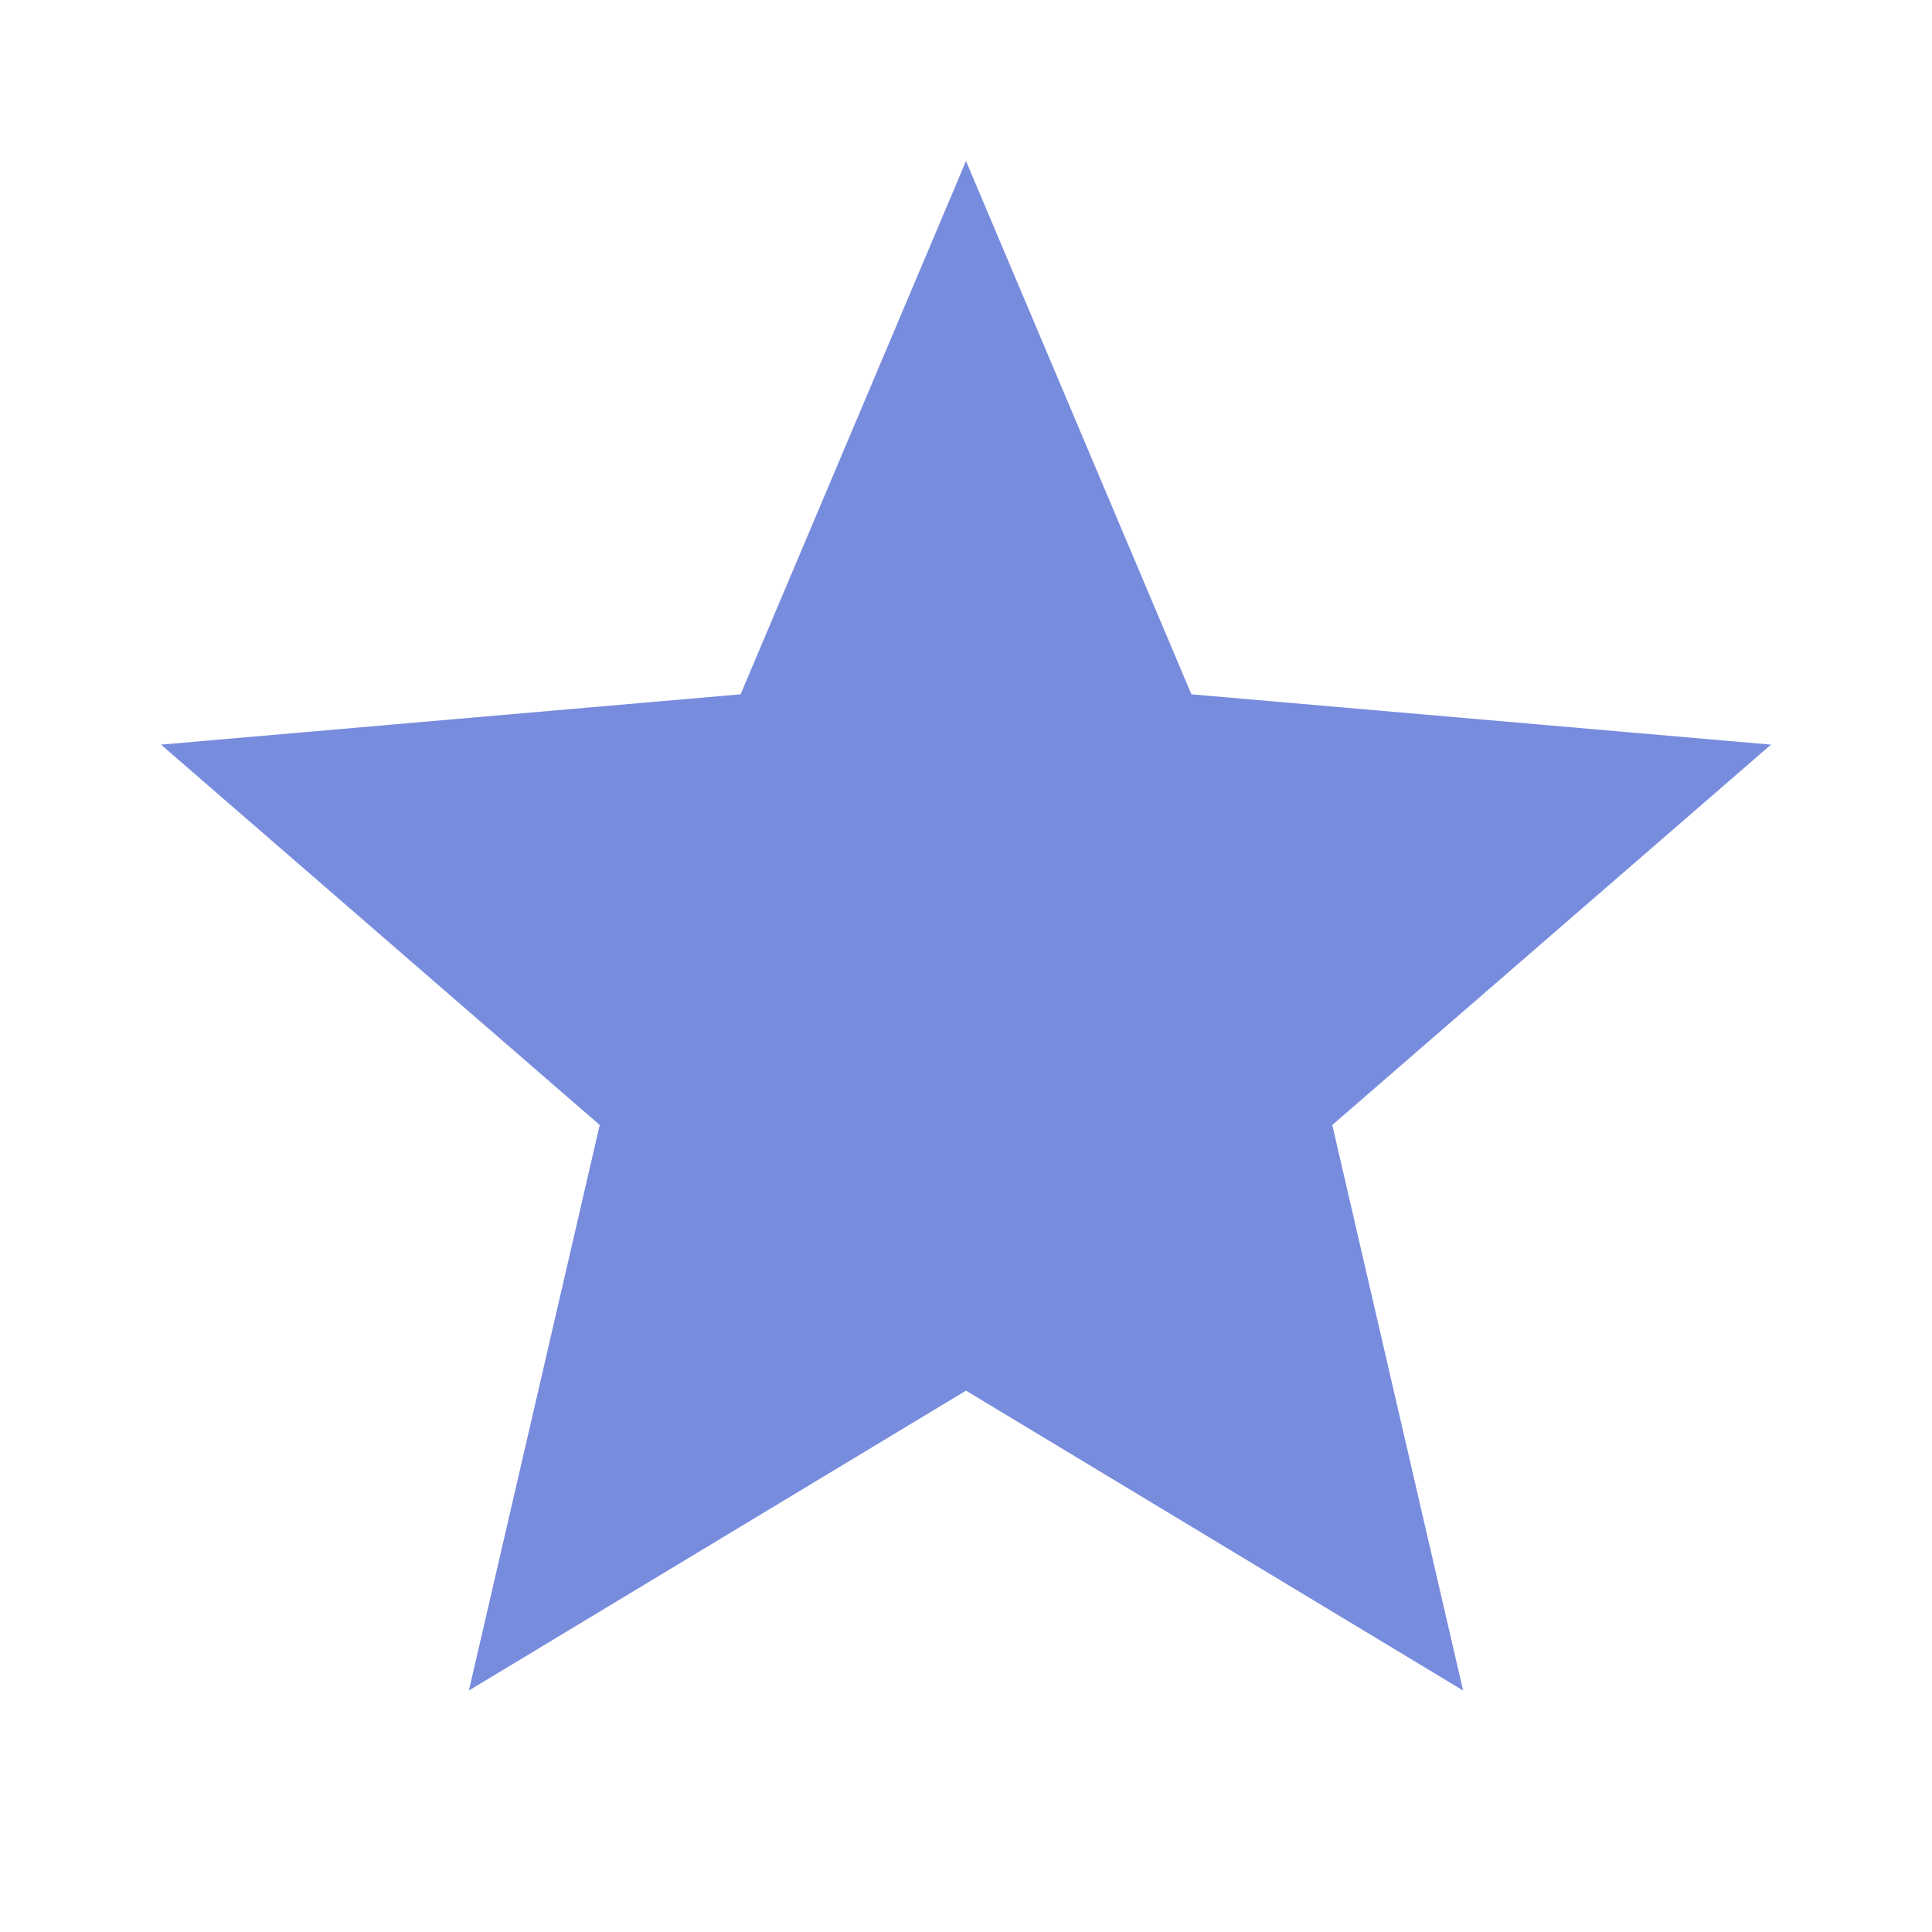 <svg xmlns="http://www.w3.org/2000/svg" height="24px" viewBox="0 -960 960 960" width="24px" fill="#788cde" fill-rule="evenodd">
  <path d="m354-287 126-76 126 77-33-144 111-96-146-13-58-136-58 135-146 13 111 97-33 143Z"/>
  <path d="M233-120l65-281L80-590l288-25 112-265 112 265 288 25-218 189 65 281-247-149-247 149Z"/>
</svg>
